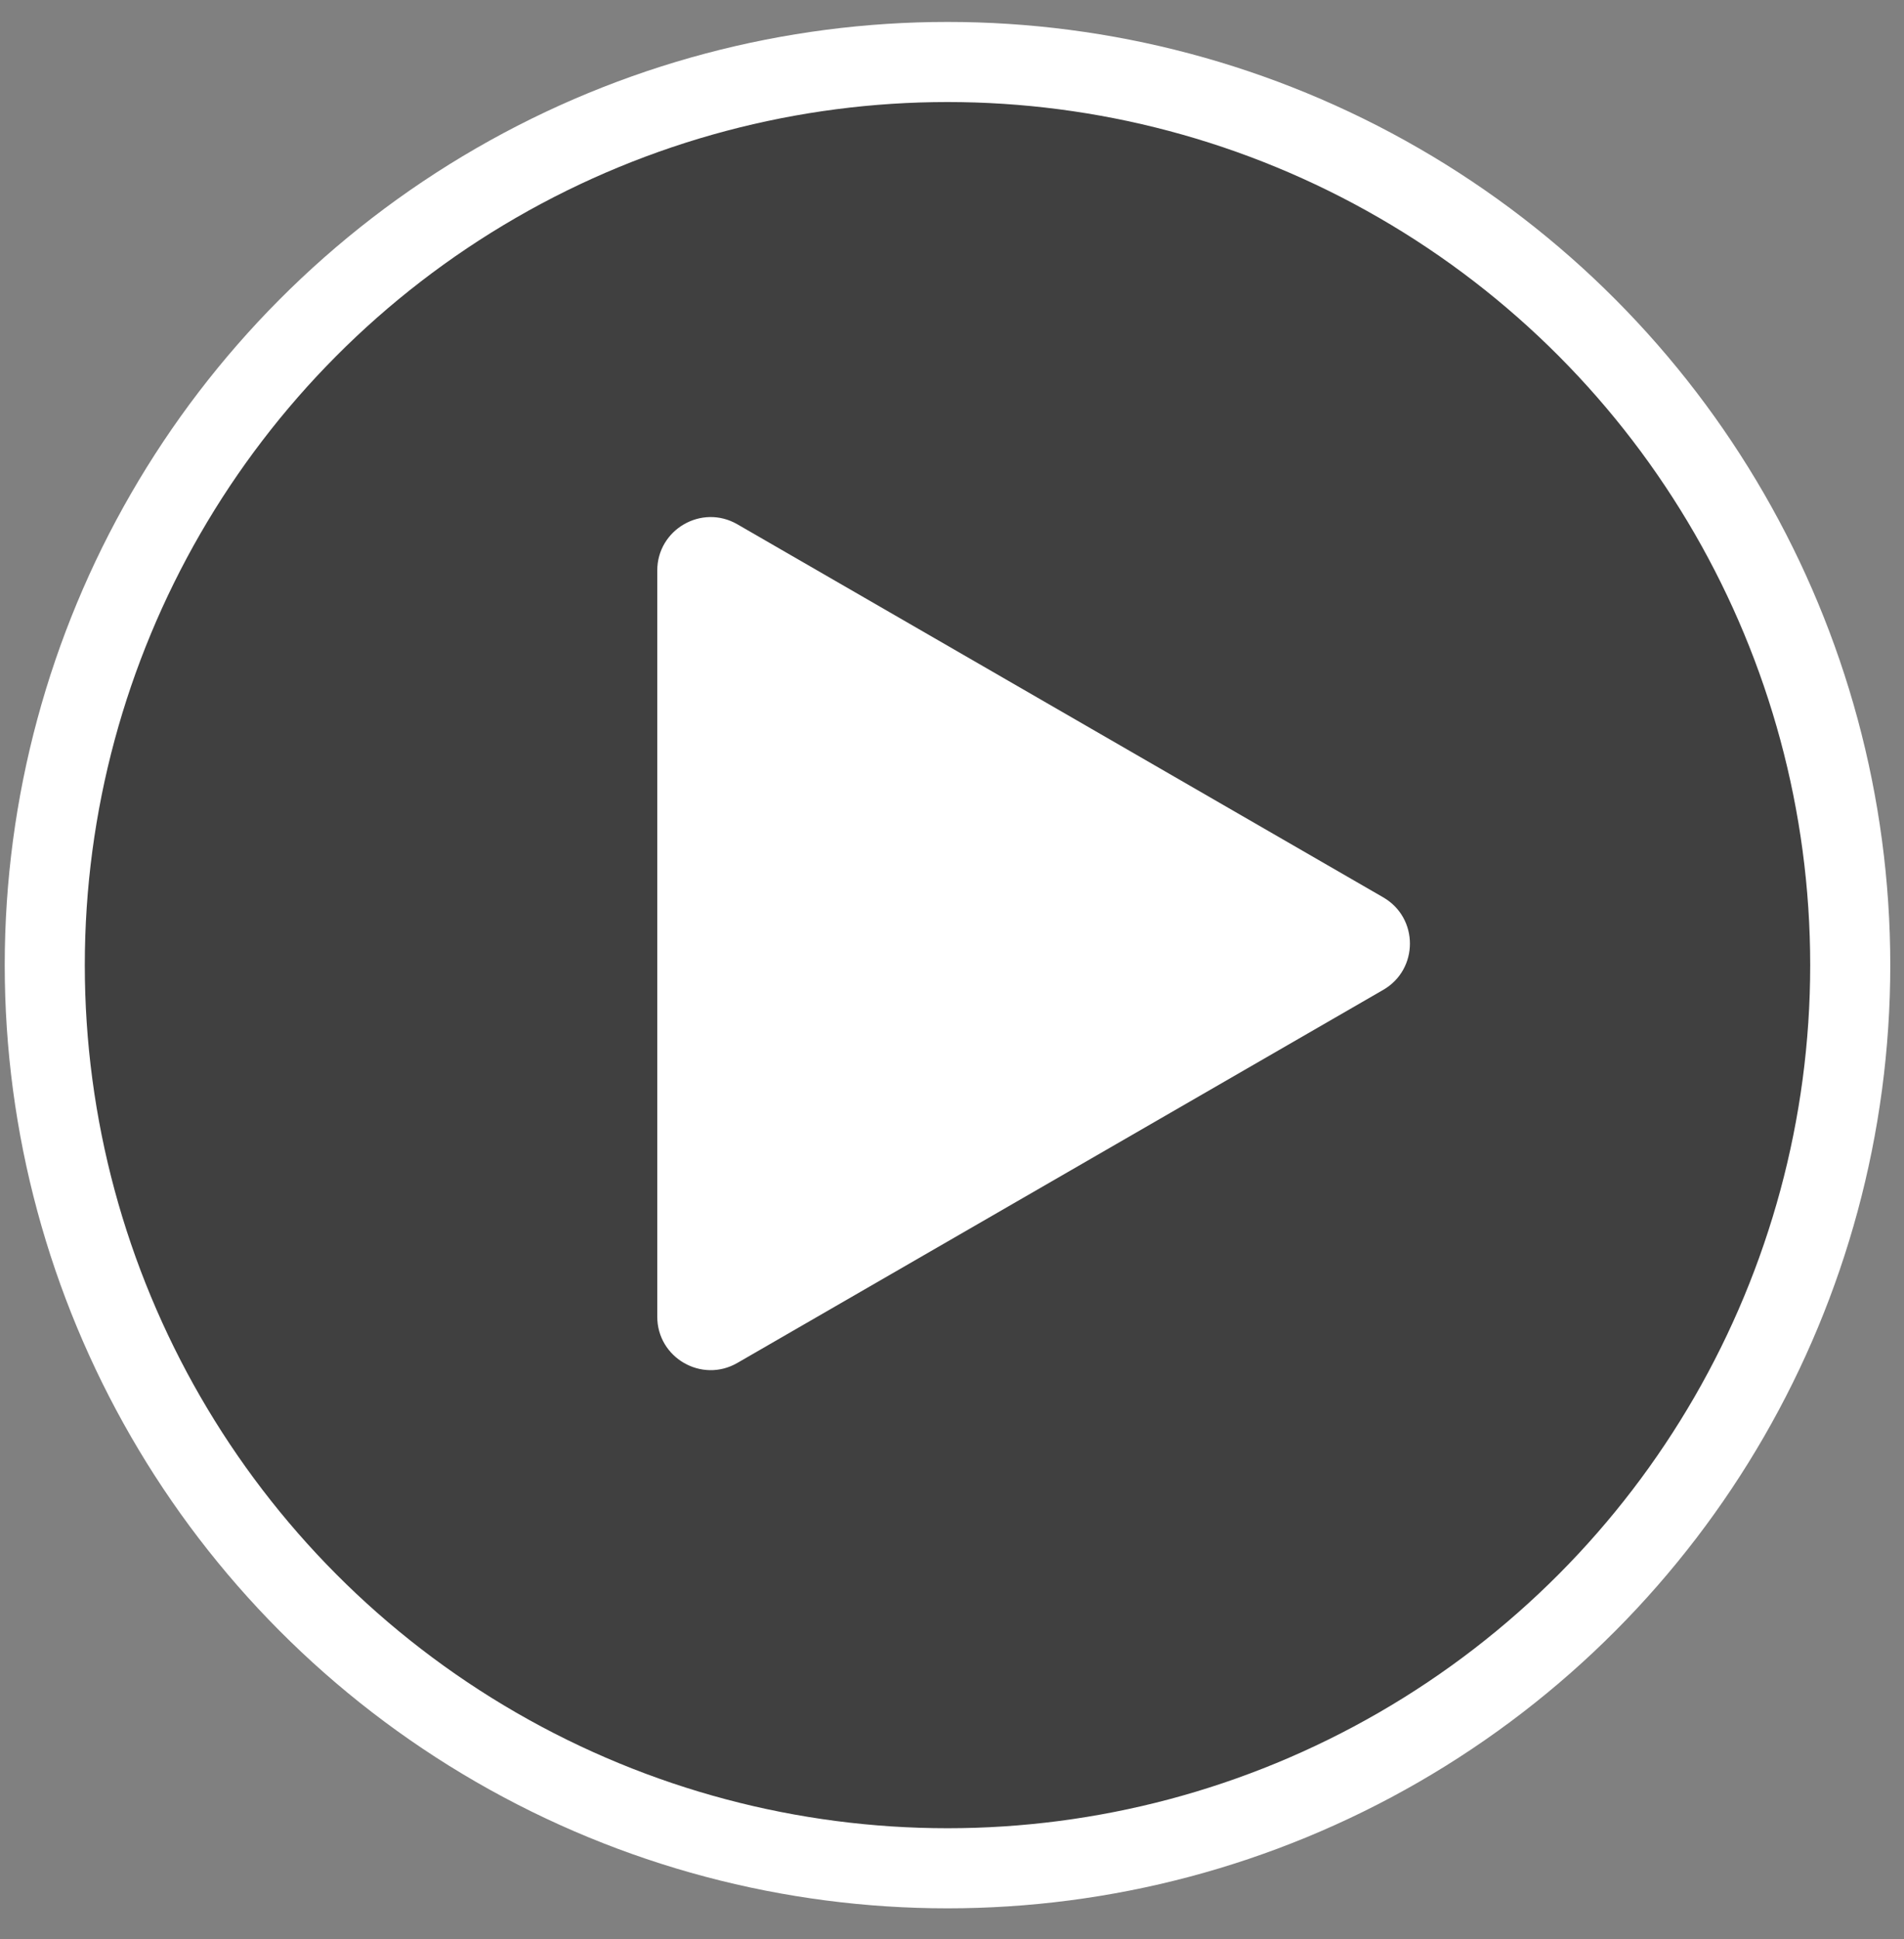 <svg width="55" height="56" viewBox="0 0 55 56" fill="none" xmlns="http://www.w3.org/2000/svg">
<rect x="0" y="0" width="55" height="56" fill="#808080" stroke="none"/>
<g id="play button">
<ellipse id="Ellipse 817" cx="27.37" cy="27.869" rx="26.077" ry="26.079" fill="black" fill-opacity="0.5" stroke="white" stroke-width="2.313"/>
<path id="Polygon 8" d="M39.957 25.912C40.985 26.506 40.985 27.989 39.957 28.583L21.299 39.356C20.271 39.949 18.986 39.207 18.986 38.02L18.986 16.475C18.986 15.288 20.271 14.546 21.299 15.139L39.957 25.912Z" fill="white"/>
</g>
</svg>
